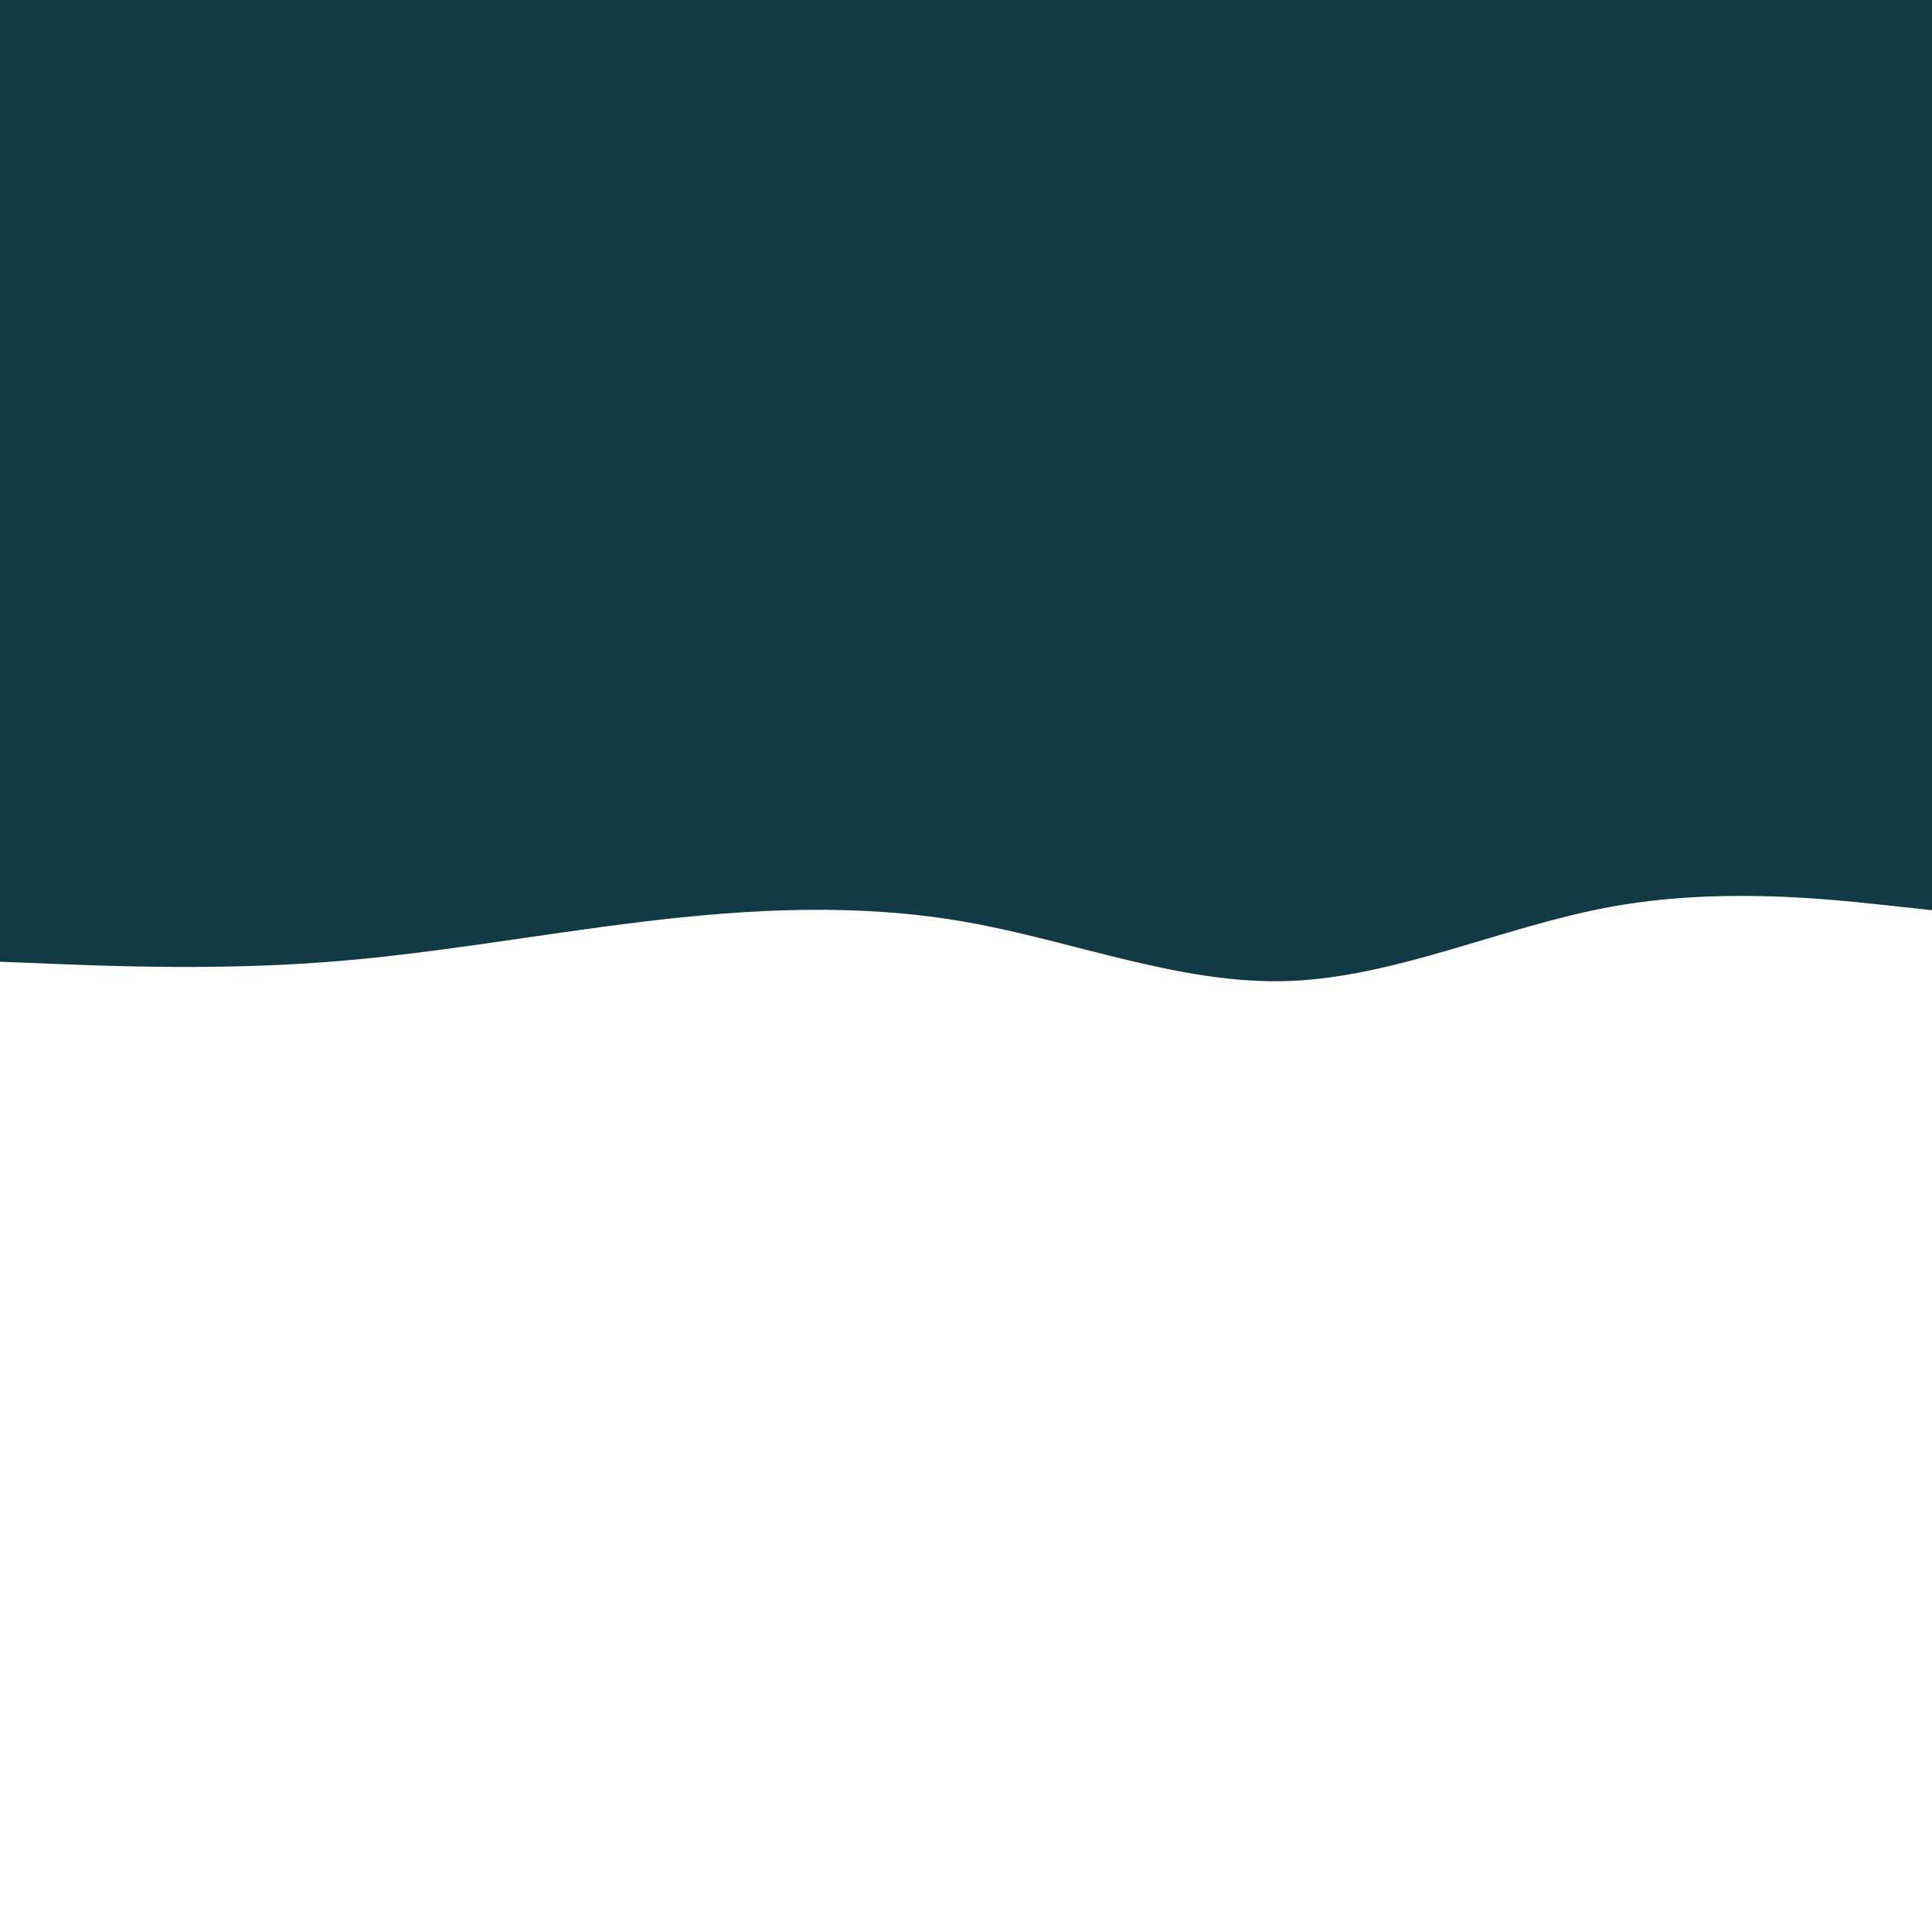 <svg id="visual" viewBox="0 0 900 900" width="900" height="900" xmlns="http://www.w3.org/2000/svg" xmlns:xlink="http://www.w3.org/1999/xlink" version="1.1"><path d="M0 448L25 449C50 450 100 452 150 448.3C200 444.7 250 435.3 300 429.3C350 423.3 400 420.7 450 429.5C500 438.3 550 458.7 600 457C650 455.3 700 431.7 750 422.5C800 413.3 850 418.7 875 421.3L900 424L900 0L875 0C850 0 800 0 750 0C700 0 650 0 600 0C550 0 500 0 450 0C400 0 350 0 300 0C250 0 200 0 150 0C100 0 50 0 25 0L0 0Z" fill="#113946" stroke-linecap="round" stroke-linejoin="miter"></path></svg>